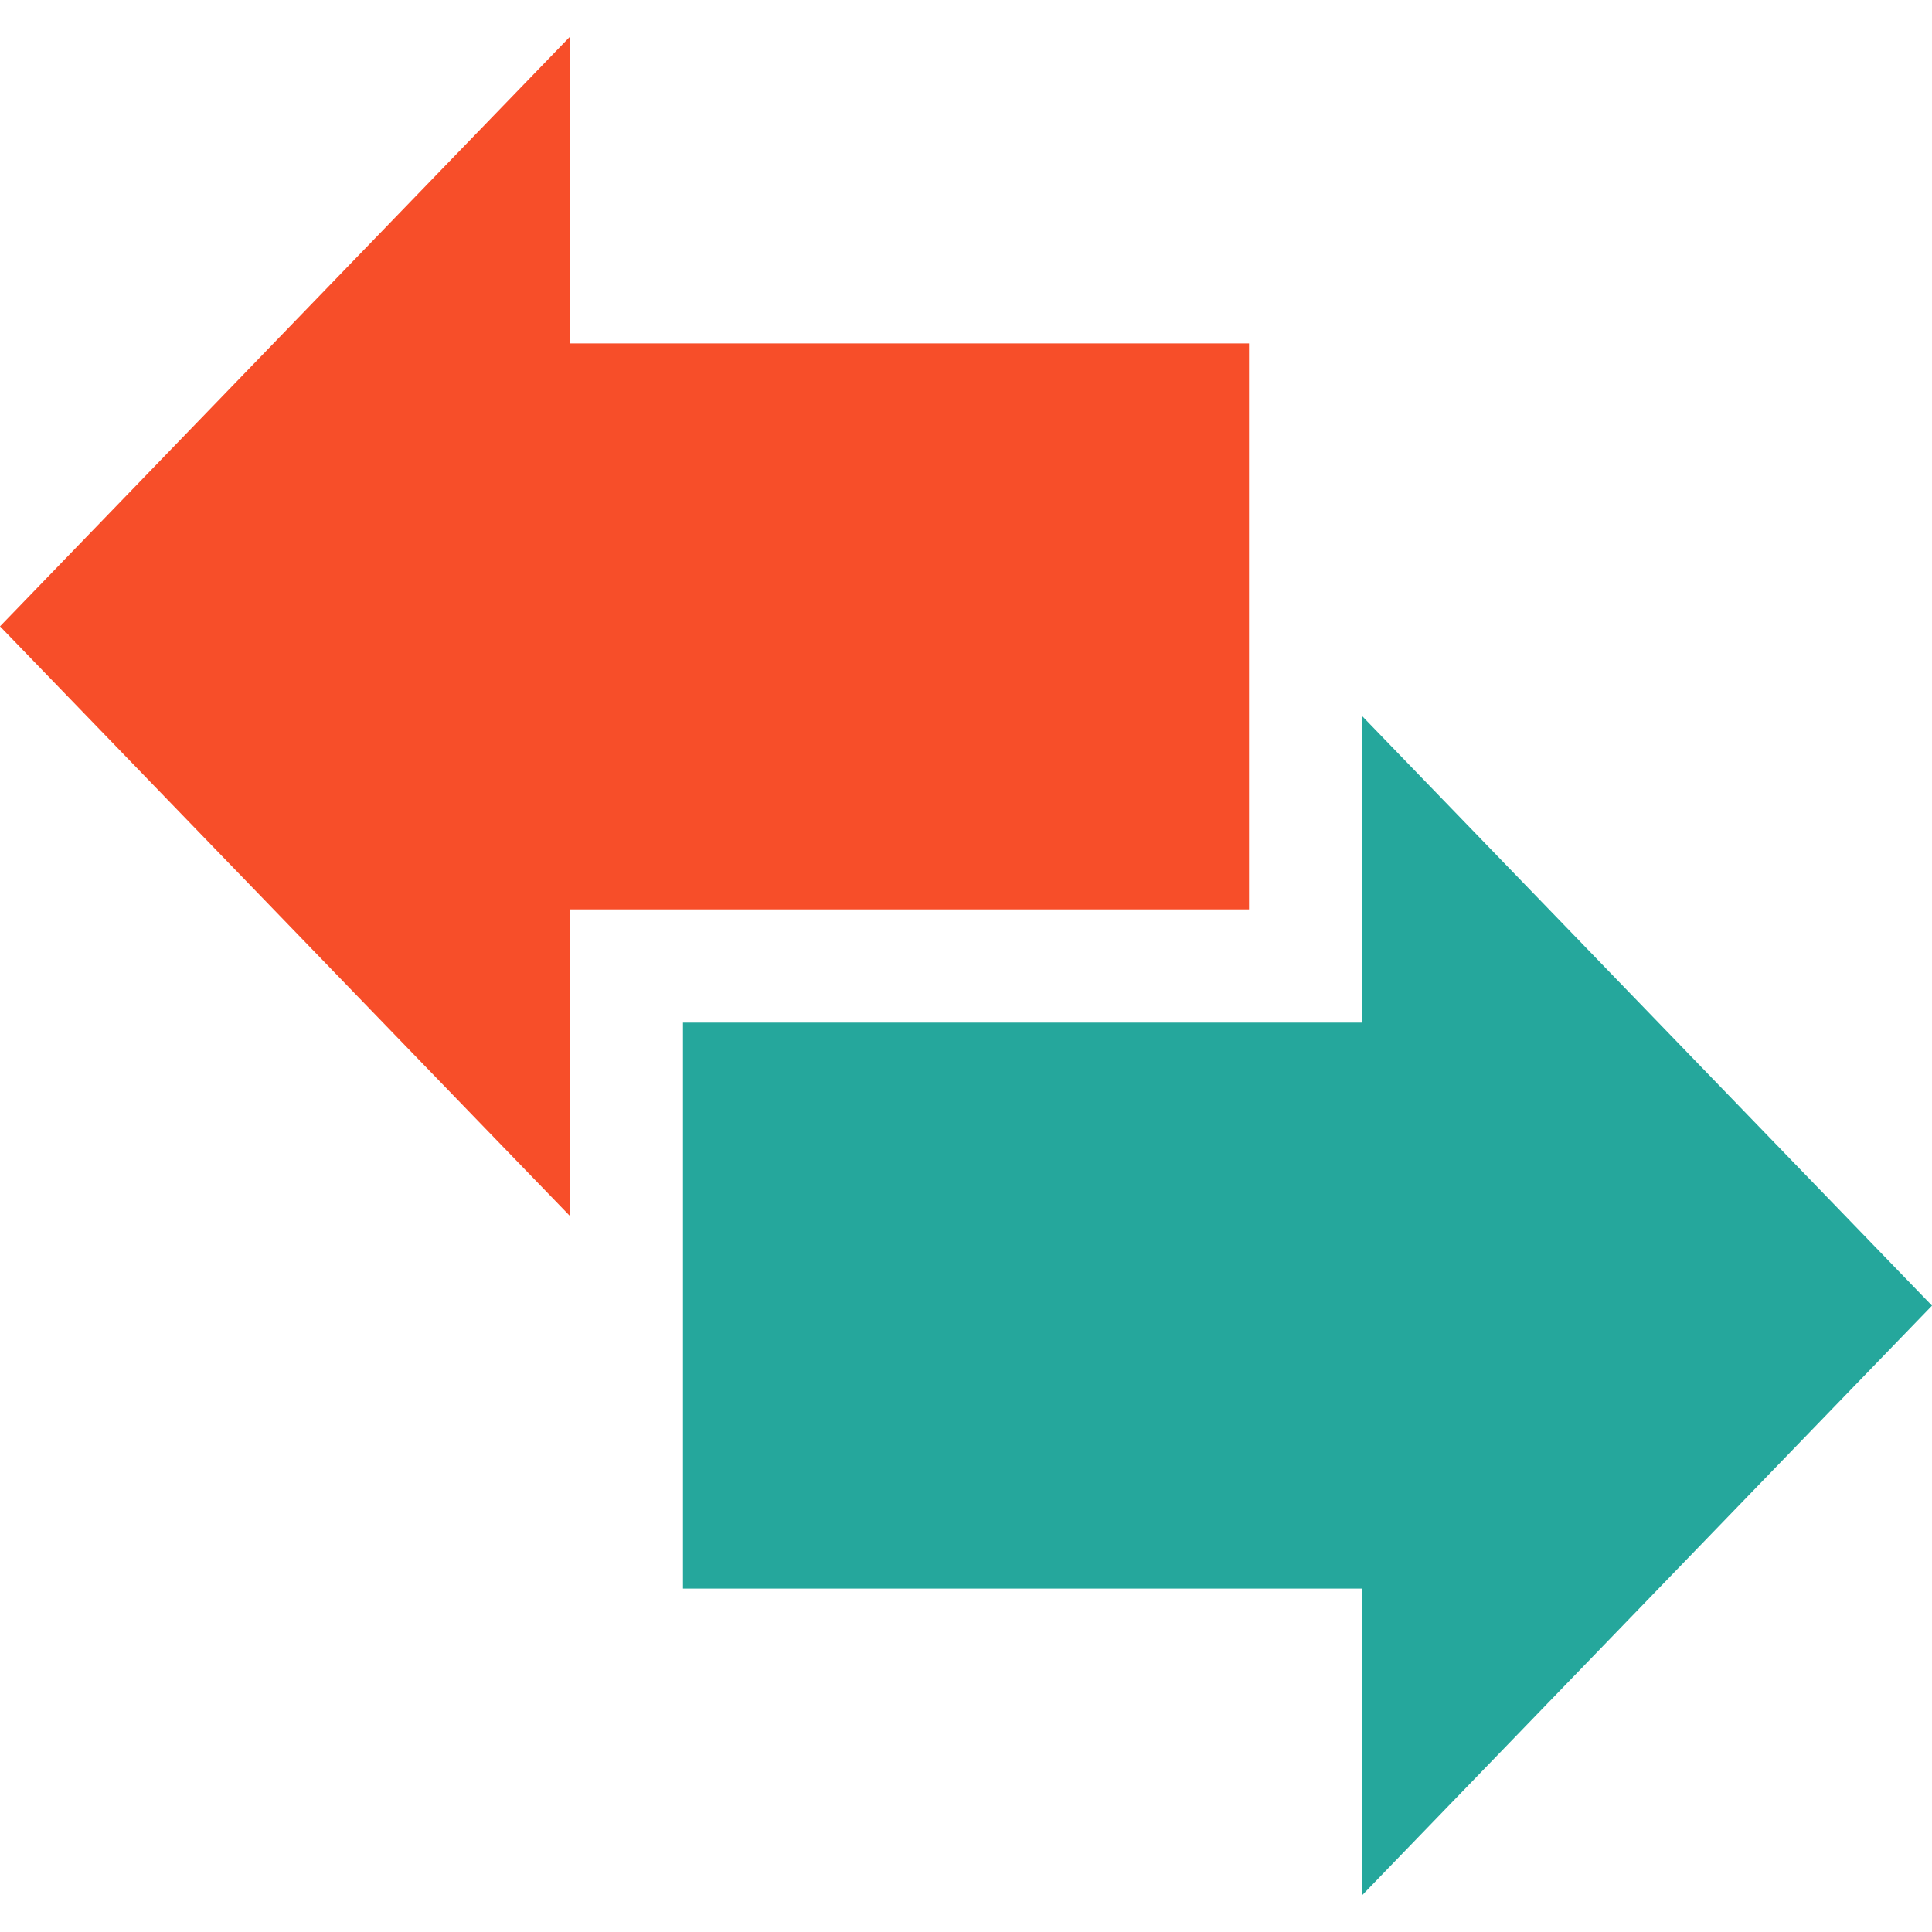 <svg width="20" height="20" viewBox="0 0 20 20" fill="none" xmlns="http://www.w3.org/2000/svg">
<path d="M20 13.516L14.102 7.414V10.586H7.07V16.445H14.102V19.618L20 13.516Z" fill="#25A79C"/>
<path d="M12.93 3.555H5.898V0.382L0 6.484L5.898 12.586V9.414H12.93V3.555Z" fill="#F74E29"/>
</svg>

